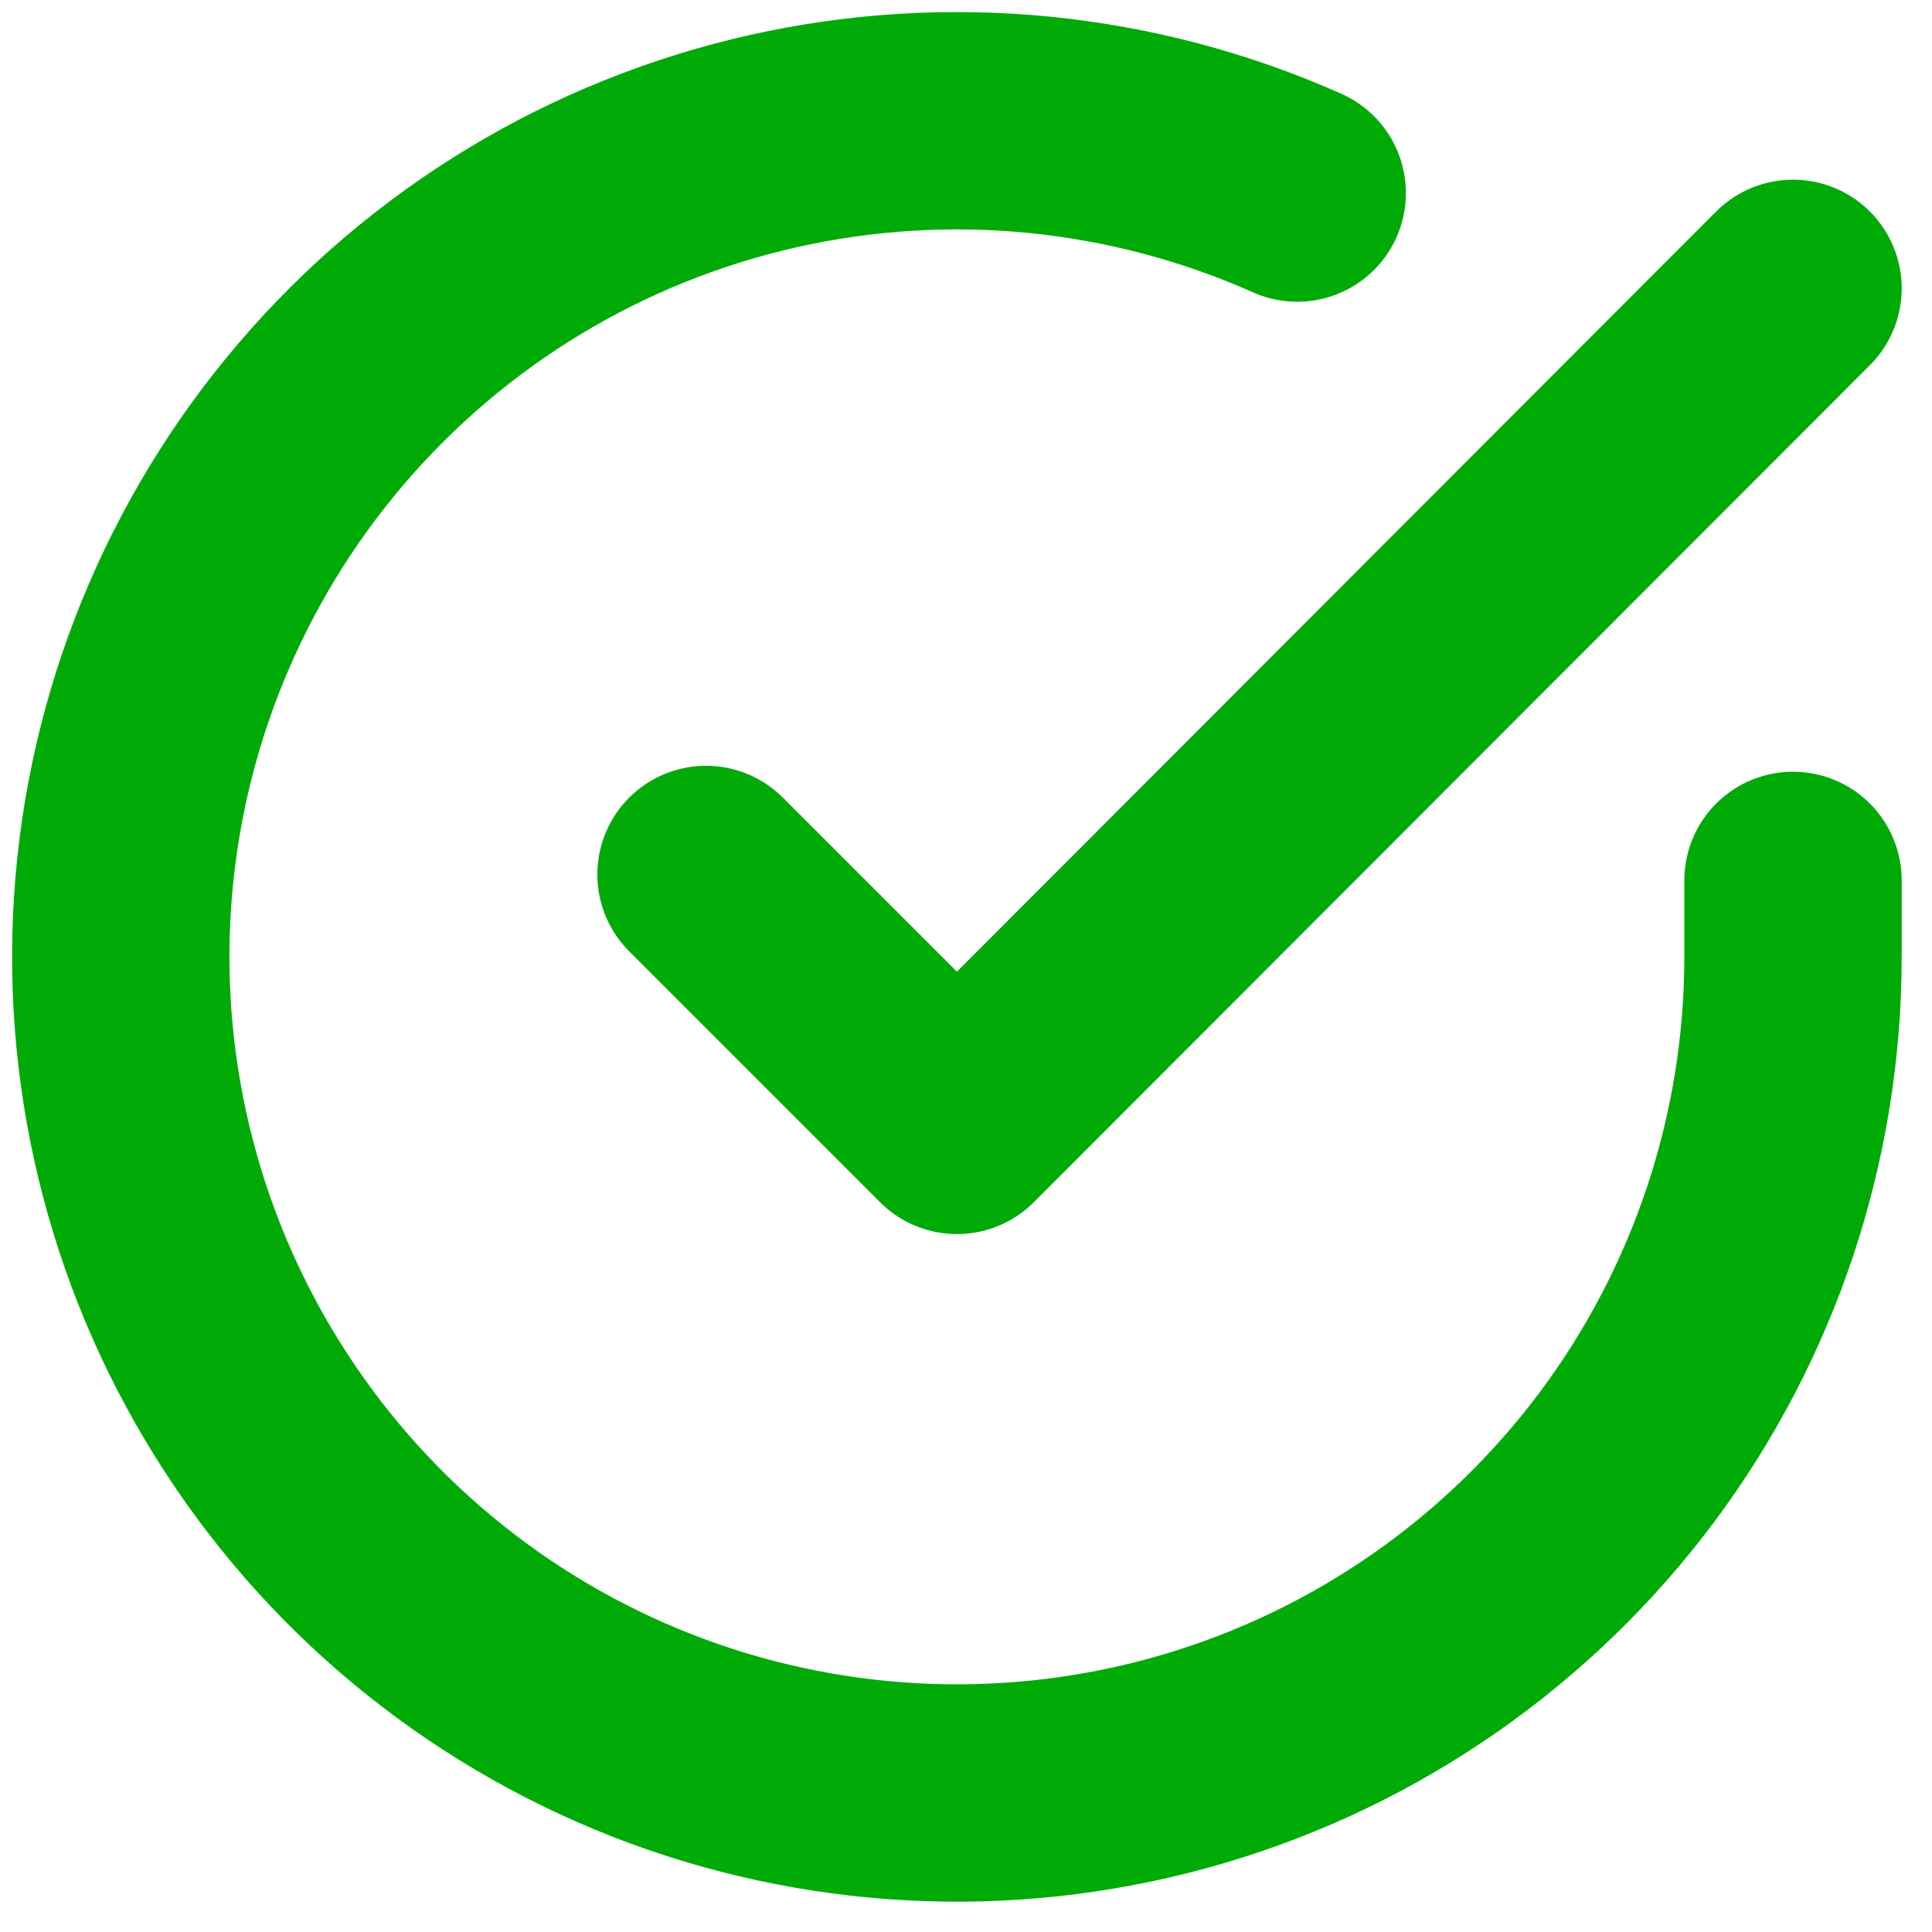 <svg width="16" height="16" viewBox="0 0 16 16" fill="none" xmlns="http://www.w3.org/2000/svg">
<path d="M14.849 7.291V7.928C14.848 9.422 14.365 10.875 13.471 12.071C12.576 13.267 11.32 14.142 9.888 14.565C8.456 14.988 6.926 14.937 5.525 14.42C4.124 13.902 2.928 12.946 2.116 11.693C1.303 10.441 0.917 8.959 1.015 7.469C1.113 5.979 1.691 4.561 2.661 3.426C3.631 2.29 4.942 1.499 6.398 1.17C7.855 0.841 9.379 0.992 10.743 1.599" stroke="#00AB07" stroke-width="1.8" stroke-linecap="round" stroke-linejoin="round"/>
<path d="M14.849 2.388L7.925 9.32L5.847 7.242" stroke="#00AB07" stroke-width="1.8" stroke-linecap="round" stroke-linejoin="round"/>
</svg>
